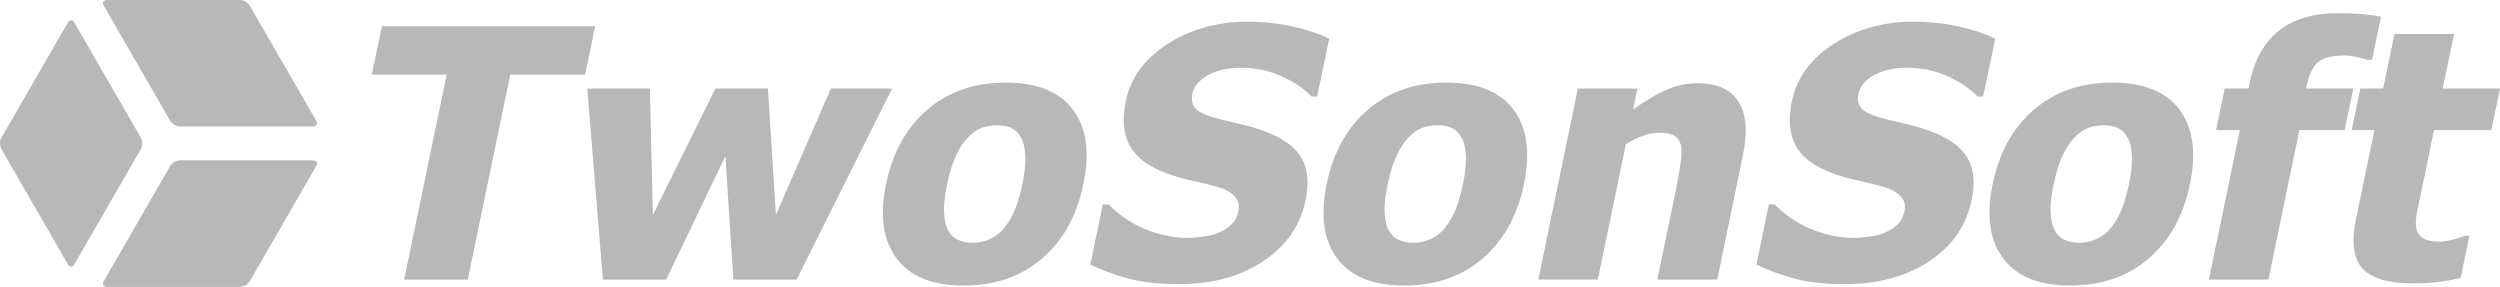 <svg version="1.1" xmlns="http://www.w3.org/2000/svg" xmlns:xlink="http://www.w3.org/1999/xlink" x="0px" y="0px" width="193.742px" height="22.229px" viewBox="0 0 193.742 22.229" enable-background="new 0 0 193.742 22.229" xml:space="preserve">
						<path fill="#b8b8b8" d="M46.125,2.036L45.348,5.78h-5.801l-3.296,15.887H31.32L34.616,5.78h-5.801l0.778-3.743H46.125z M64.389,6.861	l-4.258,9.796l-0.62-9.796h-4.074l-4.838,9.796l-0.237-9.796H45.51l1.213,14.806h4.904l4.588-9.571l0.62,9.571h4.904l7.396-14.806	H64.389z M83.155,8.503c1.045,1.4,1.313,3.324,0.803,5.767c-0.501,2.437-1.564,4.354-3.19,5.755	c-1.626,1.402-3.656,2.104-6.091,2.104c-2.417,0-4.148-0.7-5.194-2.104c-1.046-1.4-1.318-3.318-0.817-5.755
						c0.51-2.46,1.58-4.388,3.21-5.779C73.506,7.097,75.53,6.4,77.947,6.4C80.373,6.4,82.109,7.101,83.155,8.503z M79.462,12.102
						c-0.026-0.585-0.132-1.053-0.316-1.403c-0.193-0.369-0.446-0.627-0.758-0.771S77.7,9.71,77.261,9.71c-0.413,0-0.8,0.063-1.16,0.189
						c-0.36,0.128-0.716,0.372-1.068,0.731c-0.343,0.344-0.655,0.813-0.936,1.411c-0.281,0.598-0.514,1.35-0.699,2.255
						c-0.193,0.905-0.272,1.637-0.237,2.194c0.035,0.559,0.136,1.005,0.303,1.339c0.176,0.342,0.431,0.593,0.765,0.751
						s0.725,0.236,1.173,0.236c0.369,0,0.762-0.078,1.18-0.236c0.417-0.158,0.771-0.396,1.061-0.712c0.352-0.378,0.653-0.833,0.903-1.364
						c0.251-0.532,0.477-1.269,0.679-2.208C79.41,13.418,79.489,12.686,79.462,12.102z M100.105,2.035
						c-1.104-0.237-2.238-0.356-3.409-0.356c-2.329,0-4.391,0.569-6.184,1.707c-1.792,1.139-2.882,2.626-3.269,4.463
						c-0.281,1.362-0.187,2.496,0.284,3.401c0.47,0.904,1.413,1.626,2.827,2.162c0.608,0.228,1.275,0.422,2.004,0.58
						c0.731,0.157,1.412,0.324,2.045,0.501c0.5,0.141,0.914,0.364,1.238,0.672c0.326,0.308,0.435,0.708,0.33,1.2
						c-0.088,0.439-0.279,0.793-0.574,1.062c-0.293,0.268-0.631,0.477-1.008,0.626c-0.309,0.132-0.699,0.229-1.174,0.29
						c-0.475,0.062-0.852,0.092-1.133,0.092c-1.118,0-2.22-0.224-3.31-0.672s-2.044-1.09-2.861-1.925h-0.448l-0.962,4.667
						c0.888,0.431,1.87,0.791,2.947,1.081c1.077,0.29,2.367,0.435,3.869,0.435c2.612,0,4.806-0.595,6.584-1.78
						c1.779-1.187,2.871-2.757,3.275-4.707c0.281-1.361,0.178-2.458-0.309-3.289c-0.488-0.83-1.365-1.491-2.631-1.984
						c-0.643-0.245-1.252-0.438-1.832-0.58c-0.58-0.14-1.187-0.286-1.82-0.435c-0.967-0.237-1.598-0.503-1.891-0.799
						c-0.295-0.294-0.39-0.691-0.285-1.192c0.07-0.343,0.246-0.653,0.527-0.929c0.281-0.277,0.59-0.485,0.924-0.626
						c0.412-0.177,0.797-0.295,1.154-0.356c0.356-0.061,0.748-0.092,1.18-0.092c1.108,0,2.143,0.215,3.104,0.646
						c0.963,0.432,1.742,0.958,2.34,1.582h0.437l0.936-4.481C102.177,2.593,101.208,2.272,100.105,2.035z M117.296,8.503
						c1.045,1.4,1.313,3.324,0.804,5.767c-0.5,2.437-1.563,4.354-3.189,5.755c-1.626,1.402-3.656,2.104-6.092,2.104
						c-2.416,0-4.147-0.7-5.193-2.104c-1.046-1.4-1.318-3.318-0.816-5.755c0.51-2.46,1.58-4.388,3.209-5.779
						c1.631-1.394,3.654-2.091,6.071-2.091C114.516,6.4,116.25,7.101,117.296,8.503z M113.604,12.102
						c-0.025-0.585-0.131-1.053-0.316-1.403c-0.193-0.369-0.445-0.627-0.758-0.771s-0.688-0.217-1.127-0.217
						c-0.414,0-0.801,0.063-1.16,0.189c-0.36,0.128-0.717,0.372-1.068,0.731c-0.342,0.344-0.654,0.813-0.936,1.411
						c-0.282,0.598-0.514,1.35-0.699,2.255c-0.193,0.905-0.271,1.637-0.236,2.194c0.034,0.559,0.137,1.005,0.303,1.339
						c0.177,0.342,0.432,0.593,0.766,0.751s0.727,0.236,1.173,0.236c0.369,0,0.763-0.078,1.181-0.236s0.771-0.396,1.063-0.712
						c0.352-0.378,0.652-0.833,0.902-1.364c0.248-0.532,0.475-1.269,0.678-2.208C113.551,13.418,113.631,12.686,113.604,12.102z
						M131.564,6.451c-0.869,0-1.701,0.181-2.492,0.541c-0.79,0.359-1.631,0.86-2.518,1.503l0.344-1.636h-4.615l-3.071,14.806h4.614
						l2.176-10.494c0.5-0.309,0.96-0.531,1.377-0.672c0.418-0.142,0.814-0.211,1.193-0.211c0.501,0,0.885,0.071,1.152,0.217
						c0.269,0.146,0.446,0.385,0.534,0.719c0.079,0.282,0.079,0.719,0,1.313s-0.181,1.188-0.303,1.785l-1.517,7.345h4.641l1.992-9.639
						c0.377-1.81,0.266-3.192-0.338-4.146C134.133,6.928,133.076,6.451,131.564,6.451z M151.723,2.035
						c-1.104-0.237-2.24-0.356-3.408-0.356c-2.33,0-4.392,0.569-6.185,1.707c-1.793,1.139-2.883,2.626-3.271,4.463
						c-0.28,1.362-0.187,2.496,0.285,3.401c0.469,0.904,1.412,1.626,2.826,2.162c0.608,0.228,1.274,0.422,2.004,0.58
						c0.73,0.157,1.411,0.324,2.045,0.501c0.5,0.141,0.914,0.364,1.238,0.672c0.325,0.308,0.436,0.708,0.33,1.2
						c-0.089,0.439-0.279,0.793-0.574,1.062c-0.293,0.268-0.631,0.477-1.008,0.626c-0.309,0.132-0.699,0.229-1.174,0.29
						s-0.854,0.092-1.135,0.092c-1.116,0-2.221-0.224-3.309-0.672c-1.09-0.448-2.043-1.09-2.861-1.925h-0.447l-0.963,4.667
						c0.887,0.431,1.869,0.791,2.947,1.081c1.076,0.29,2.365,0.435,3.869,0.435c2.609,0,4.805-0.592,6.584-1.779
						c1.78-1.187,2.873-2.757,3.276-4.707c0.281-1.361,0.177-2.458-0.31-3.289c-0.488-0.83-1.364-1.491-2.631-1.984
						c-0.643-0.245-1.252-0.438-1.832-0.58c-0.58-0.14-1.187-0.286-1.819-0.435c-0.968-0.237-1.599-0.503-1.892-0.798
						c-0.295-0.295-0.39-0.692-0.285-1.193c0.07-0.343,0.246-0.653,0.527-0.929c0.281-0.277,0.59-0.485,0.924-0.626
						c0.412-0.177,0.797-0.294,1.153-0.356c0.356-0.061,0.749-0.092,1.181-0.092c1.106,0,2.142,0.215,3.104,0.646
						c0.963,0.432,1.742,0.958,2.34,1.582h0.436l0.938-4.482C153.793,2.593,152.825,2.272,151.723,2.035z M168.909,8.503
						c1.045,1.4,1.313,3.324,0.804,5.767c-0.501,2.437-1.564,4.354-3.189,5.755c-1.627,1.402-3.656,2.104-6.092,2.104
						c-2.416,0-4.147-0.7-5.193-2.104c-1.047-1.4-1.318-3.318-0.817-5.755c0.511-2.46,1.58-4.388,3.21-5.779
						c1.631-1.394,3.654-2.091,6.071-2.091C166.128,6.4,167.863,7.101,168.909,8.503z M165.216,12.102
						c-0.024-0.585-0.131-1.053-0.315-1.403c-0.193-0.369-0.445-0.627-0.758-0.771s-0.688-0.217-1.127-0.217
						c-0.414,0-0.801,0.063-1.16,0.189c-0.36,0.128-0.717,0.372-1.068,0.731c-0.342,0.344-0.654,0.813-0.936,1.411
						c-0.283,0.598-0.515,1.35-0.699,2.255c-0.193,0.905-0.272,1.637-0.236,2.194c0.034,0.559,0.136,1.005,0.303,1.339
						c0.176,0.342,0.432,0.593,0.766,0.751s0.726,0.236,1.173,0.236c0.368,0,0.763-0.078,1.181-0.236
						c0.417-0.158,0.771-0.396,1.063-0.712c0.351-0.378,0.651-0.833,0.901-1.364c0.25-0.532,0.476-1.269,0.679-2.208
						C165.164,13.418,165.244,12.686,165.216,12.102z M178.71,6.862l0.026-0.118c0.193-0.941,0.494-1.582,0.902-1.926
						c0.408-0.343,1.078-0.514,2.01-0.514c0.334,0,0.681,0.042,1.035,0.125c0.356,0.083,0.617,0.151,0.785,0.204h0.355l0.699-3.349
						c-0.404-0.079-0.893-0.143-1.463-0.191c-0.572-0.048-1.191-0.072-1.858-0.072c-1.927,0-3.457,0.453-4.595,1.358
						c-1.139,0.906-1.896,2.263-2.274,4.074l-0.079,0.408h-1.846l-0.674,3.218h1.847l-2.397,11.588h4.612l2.399-11.588h3.507l0.673-3.218
						H178.71z M187.547,15.324l1.08-5.246h4.443l0.672-3.218H189.3l0.884-4.231h-4.615l-0.883,4.231h-1.767l-0.673,3.218h1.768
						l-1.438,6.921c-0.36,1.758-0.193,3.023,0.501,3.797c0.694,0.772,1.981,1.16,3.862,1.16c0.818,0,1.515-0.037,2.091-0.112
						c0.575-0.075,1.132-0.178,1.668-0.31l0.672-3.258h-0.396c-0.176,0.09-0.474,0.187-0.896,0.291c-0.422,0.105-0.757,0.158-1.002,0.158
						c-0.599,0-1.036-0.091-1.313-0.271c-0.275-0.181-0.44-0.423-0.494-0.731c-0.069-0.308-0.069-0.656,0-1.042
						C187.34,16.296,187.432,15.844,187.547,15.324z M19.354,0.433C19.216,0.195,18.879,0,18.604,0H8.285C8.01,0,7.897,0.195,8.035,0.433
						l5.16,8.937c0.138,0.237,0.475,0.433,0.75,0.433h10.318c0.275,0,0.388-0.195,0.25-0.433L19.354,0.433z M10.921,10.682L5.762,1.745
						c-0.138-0.238-0.362-0.238-0.5,0l-5.159,8.937c-0.138,0.238-0.138,0.628,0,0.866l5.159,8.936c0.138,0.237,0.362,0.237,0.5,0
						l5.159-8.936C11.059,11.31,11.059,10.92,10.921,10.682z M24.263,12.427H13.945c-0.275,0-0.612,0.196-0.75,0.433l-5.16,8.937
						c-0.138,0.238-0.025,0.433,0.25,0.433h10.319c0.275,0,0.612-0.195,0.75-0.433l5.159-8.937
						C24.651,12.622,24.538,12.427,24.263,12.427z"></path>
					</svg>